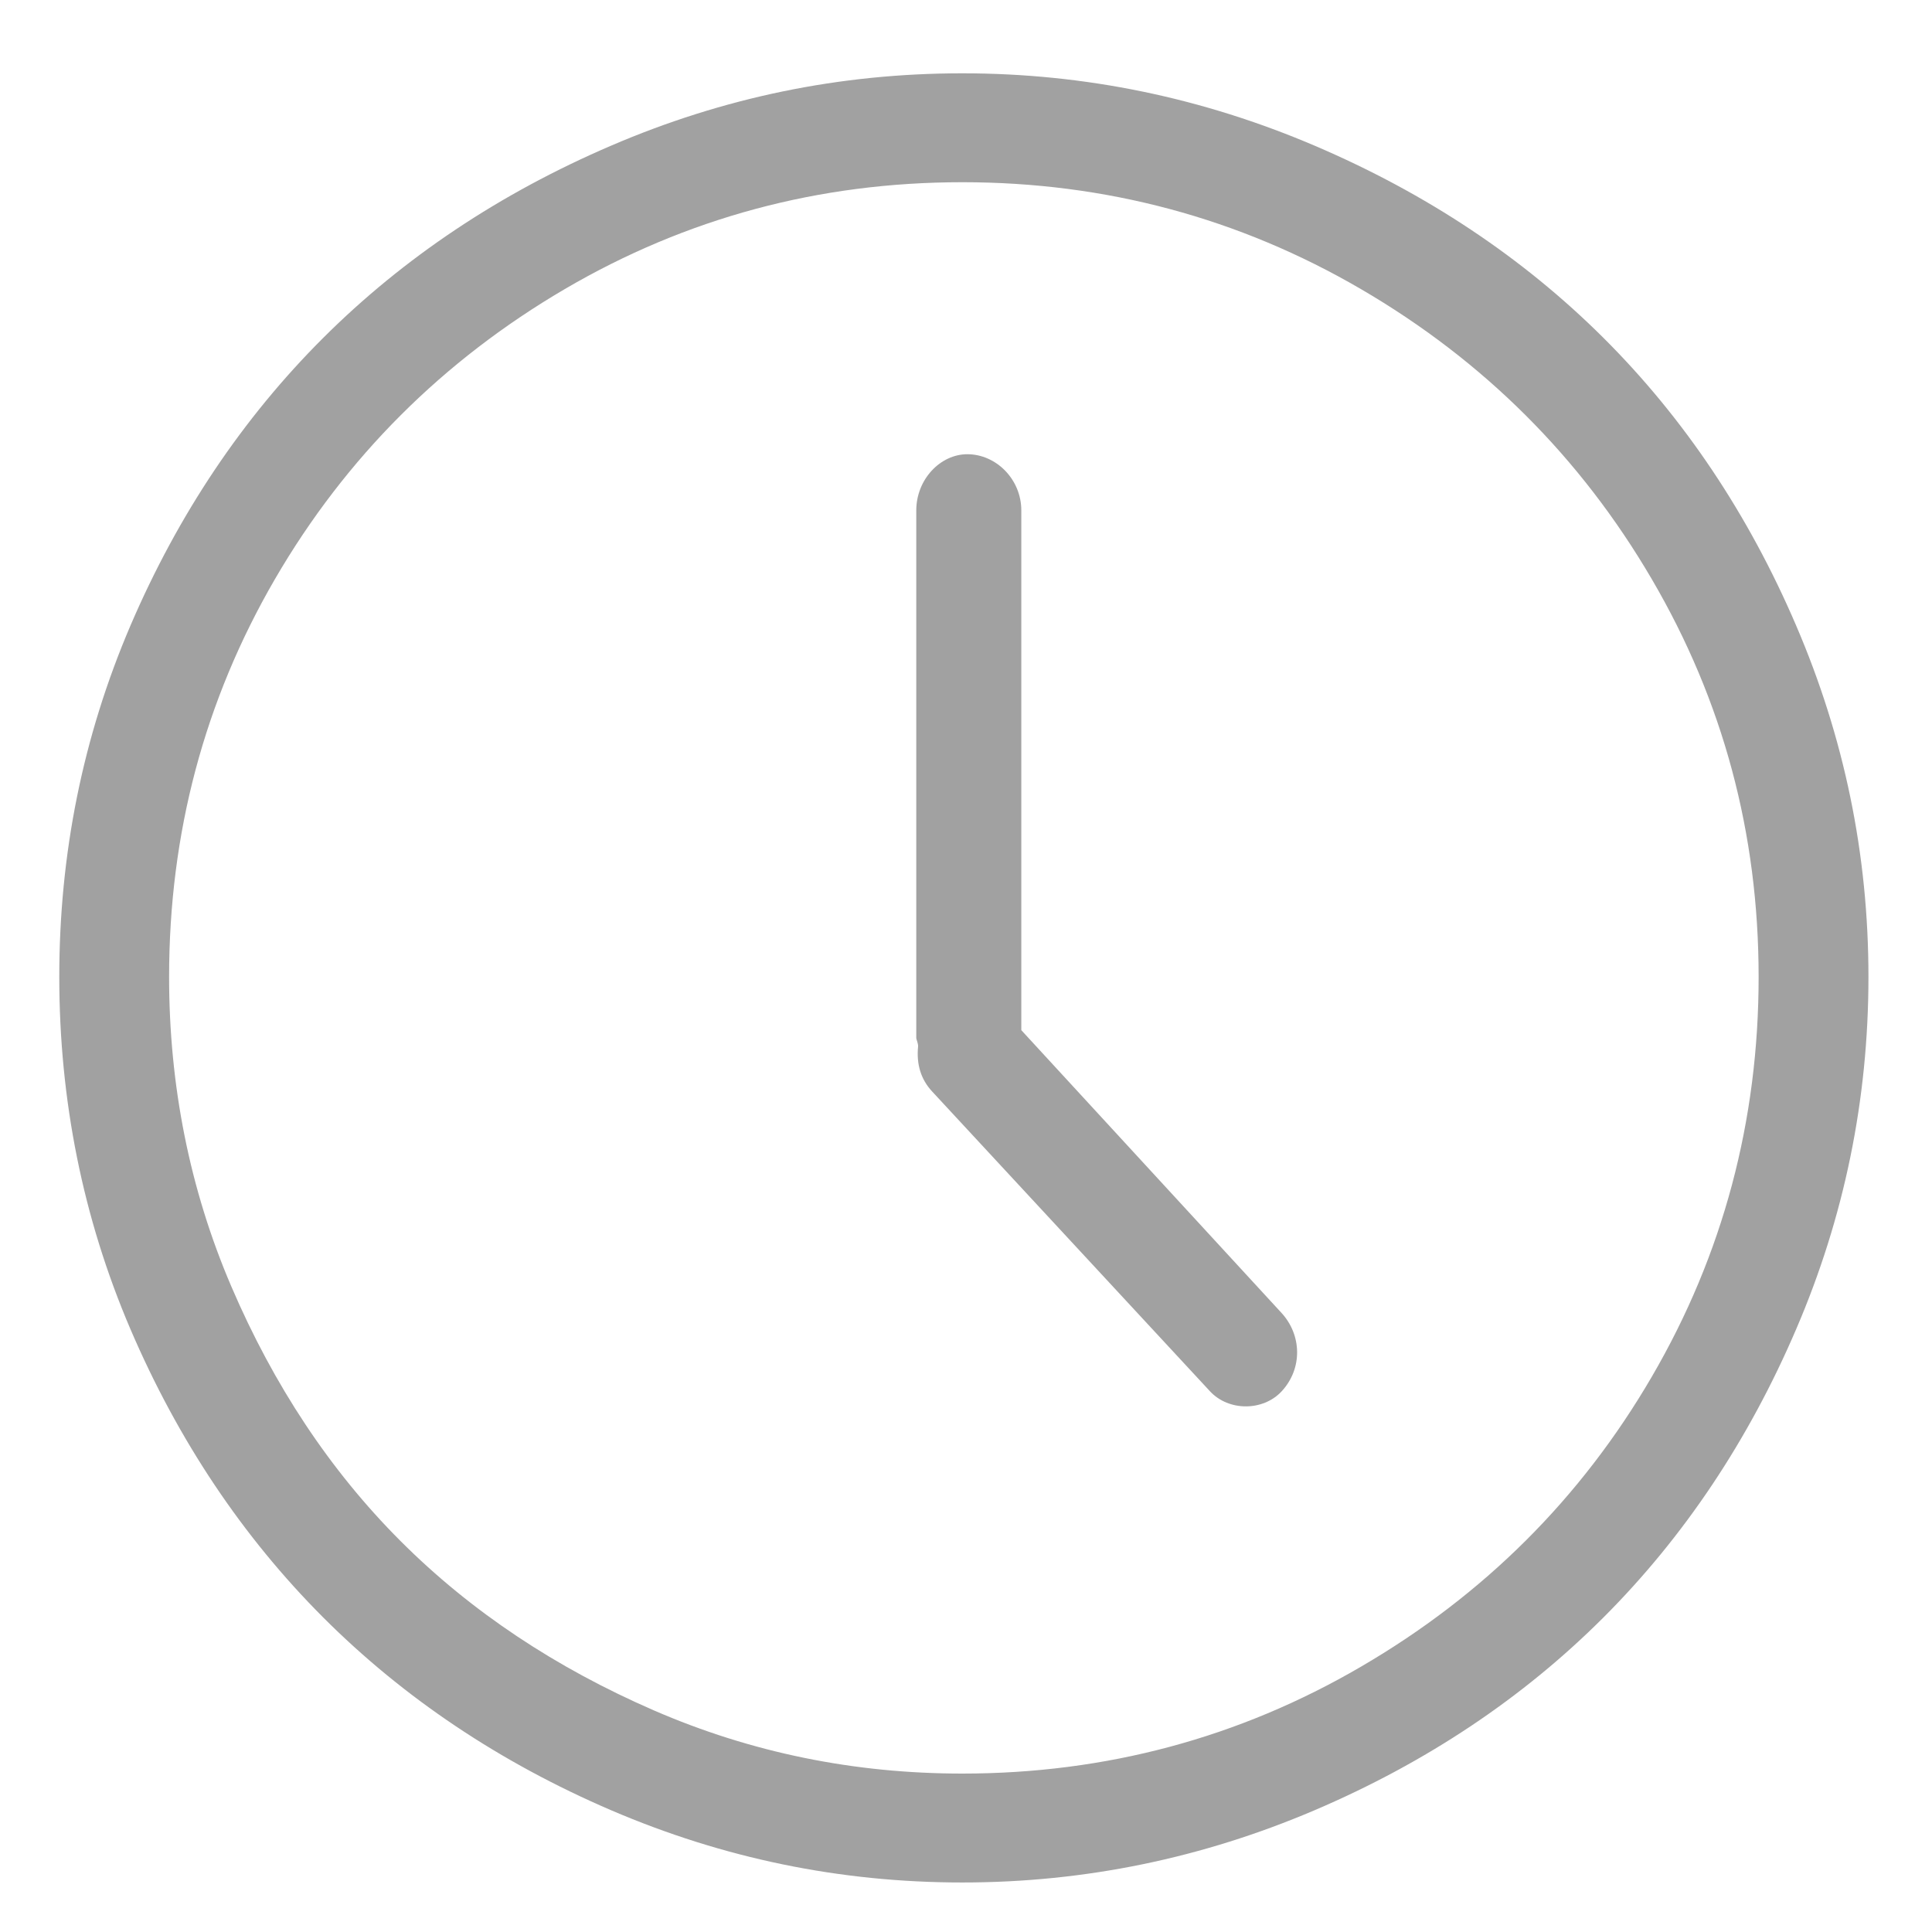 <svg xmlns="http://www.w3.org/2000/svg" width="19" height="19" viewBox="0 0 19 19">
  <g fill="#A1A1A1">
    <path d="M17.664,6.152 C16.726,3.964 15.132,2.373 12.927,1.432 C11.825,0.962 10.67,0.721 9.464,0.721 C8.258,0.721 7.112,0.959 6.011,1.432 C3.824,2.37 2.223,3.961 1.283,6.152 C0.813,7.25 0.583,8.401 0.583,9.607 C0.583,10.814 0.813,11.974 1.283,13.072 C2.223,15.264 3.824,16.864 6.011,17.803 C7.112,18.275 8.258,18.513 9.464,18.513 C10.67,18.513 11.825,18.273 12.927,17.803 C15.132,16.862 16.726,15.26 17.664,13.072 C18.137,11.971 18.375,10.814 18.375,9.607 C18.375,8.401 18.137,7.254 17.664,6.152 Z M16.244,13.54 C15.546,14.738 14.589,15.689 13.384,16.391 C12.187,17.09 10.875,17.442 9.464,17.442 C8.404,17.442 7.392,17.238 6.429,16.82 C5.466,16.401 4.635,15.851 3.939,15.155 C3.243,14.459 2.69,13.619 2.276,12.654 C1.863,11.692 1.663,10.668 1.663,9.607 C1.663,8.196 2.01,6.89 2.704,5.695 C3.401,4.496 4.358,3.544 5.554,2.843 C6.75,2.143 8.054,1.792 9.464,1.792 C10.875,1.792 12.187,2.145 13.384,2.843 C14.589,3.546 15.544,4.498 16.244,5.695 C16.945,6.892 17.295,8.196 17.295,9.607 C17.295,11.019 16.947,12.334 16.244,13.54 Z"/>
    <path d="M10.044,10.131 L10.044,5.02 C10.044,4.714 9.797,4.467 9.513,4.467 C9.248,4.467 9.011,4.714 9.011,5.02 L9.011,10.21 C9.011,10.22 9.029,10.259 9.029,10.289 C9.011,10.466 9.056,10.614 9.166,10.733 L11.9,13.683 C12.083,13.88 12.421,13.88 12.604,13.683 C12.814,13.456 12.8,13.127 12.604,12.913 L10.044,10.131 Z"/>
  </g>
</svg>
